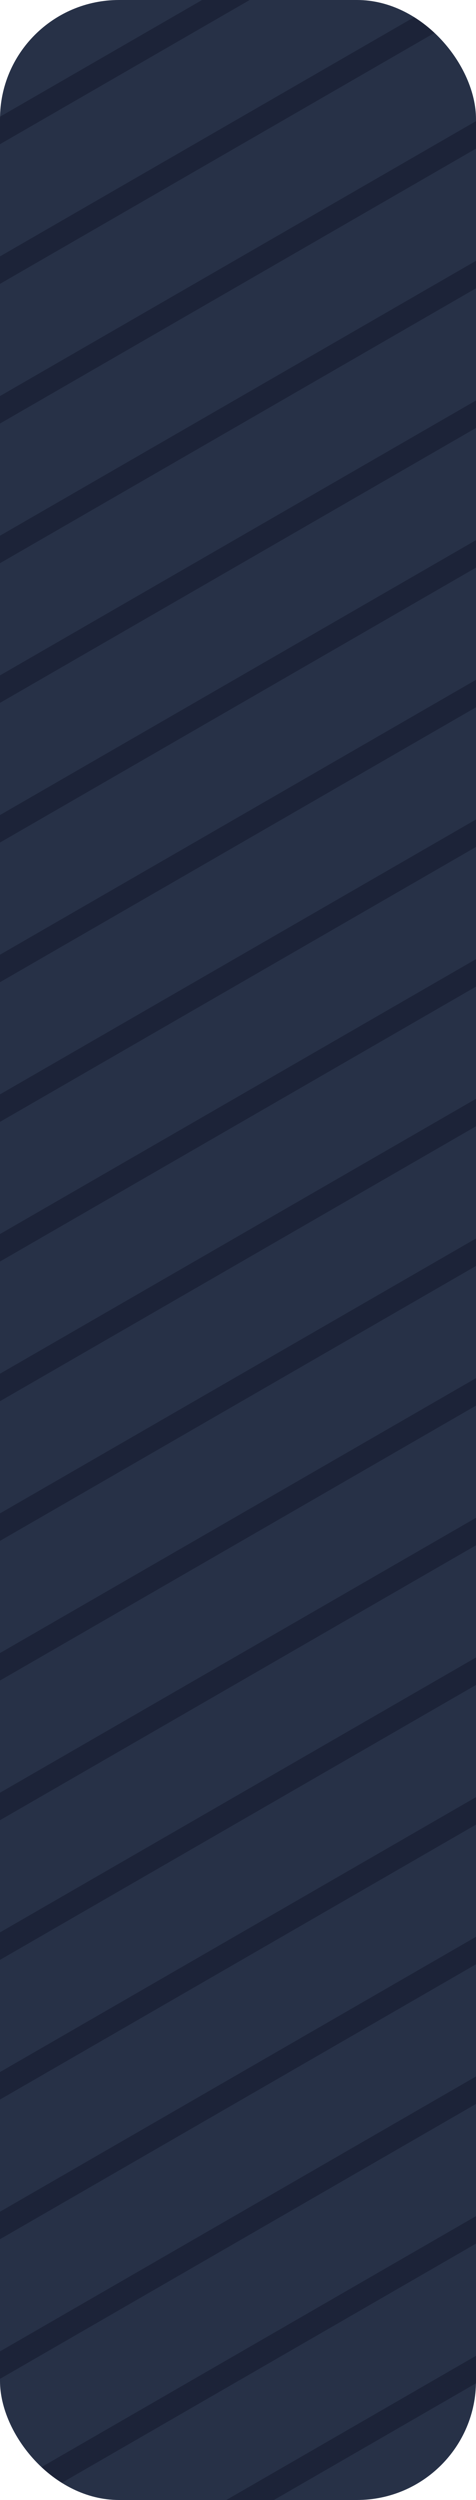 <svg width="40" height="210" viewBox="0 0 40 210" fill="none" xmlns="http://www.w3.org/2000/svg">
<g clip-path="url(#clip0_17_85)">
<rect width="40" height="210" rx="10" fill="#273147"/>
<rect opacity="0.4" x="-2.151" y="-0.687" width="50" height="2" rx="1" transform="rotate(-30 -2.151 -0.687)" fill="#0D1021"/>
<rect opacity="0.4" x="-2.151" y="11.046" width="50" height="2" rx="1" transform="rotate(-30 -2.151 11.046)" fill="#0D1021"/>
<rect opacity="0.4" x="-2.151" y="22.778" width="50" height="2" rx="1" transform="rotate(-30 -2.151 22.778)" fill="#0D1021"/>
<rect opacity="0.4" x="-2.151" y="34.51" width="50" height="2" rx="1" transform="rotate(-30 -2.151 34.51)" fill="#0D1021"/>
<rect opacity="0.4" x="-2.151" y="46.242" width="50" height="2" rx="1" transform="rotate(-30 -2.151 46.242)" fill="#0D1021"/>
<rect opacity="0.4" x="-2.151" y="57.974" width="50" height="2" rx="1" transform="rotate(-30 -2.151 57.974)" fill="#0D1021"/>
<rect opacity="0.4" x="-2.151" y="69.706" width="50" height="2" rx="1" transform="rotate(-30 -2.151 69.706)" fill="#0D1021"/>
<rect opacity="0.4" x="-2.151" y="81.438" width="50" height="2" rx="1" transform="rotate(-30 -2.151 81.438)" fill="#0D1021"/>
<rect opacity="0.4" x="-2.151" y="93.17" width="50" height="2" rx="1" transform="rotate(-30 -2.151 93.17)" fill="#0D1021"/>
<rect opacity="0.4" x="-2.151" y="104.902" width="50" height="2" rx="1" transform="rotate(-30 -2.151 104.902)" fill="#0D1021"/>
<rect opacity="0.4" x="-2.151" y="116.634" width="50" height="2" rx="1" transform="rotate(-30 -2.151 116.634)" fill="#0D1021"/>
<rect opacity="0.4" x="-2.151" y="128.366" width="50" height="2" rx="1" transform="rotate(-30 -2.151 128.366)" fill="#0D1021"/>
<rect opacity="0.4" x="-2.151" y="140.098" width="50" height="2" rx="1" transform="rotate(-30 -2.151 140.098)" fill="#0D1021"/>
<rect opacity="0.4" x="-2.151" y="151.83" width="50" height="2" rx="1" transform="rotate(-30 -2.151 151.83)" fill="#0D1021"/>
<rect opacity="0.4" x="-2.151" y="163.562" width="50" height="2" rx="1" transform="rotate(-30 -2.151 163.562)" fill="#0D1021"/>
<rect opacity="0.4" x="-2.151" y="175.294" width="50" height="2" rx="1" transform="rotate(-30 -2.151 175.294)" fill="#0D1021"/>
<rect opacity="0.4" x="-2.151" y="187.026" width="50" height="2" rx="1" transform="rotate(-30 -2.151 187.026)" fill="#0D1021"/>
<rect opacity="0.4" x="-2.151" y="198.758" width="50" height="2" rx="1" transform="rotate(-30 -2.151 198.758)" fill="#0D1021"/>
<rect opacity="0.4" x="-2.151" y="210.49" width="50" height="2" rx="1" transform="rotate(-30 -2.151 210.49)" fill="#0D1021"/>
<rect opacity="0.4" x="-2.151" y="222.222" width="50" height="2" rx="1" transform="rotate(-30 -2.151 222.222)" fill="#0D1021"/>
<rect opacity="0.4" x="-2.151" y="233.954" width="50" height="2" rx="1" transform="rotate(-30 -2.151 233.954)" fill="#0D1021"/>
</g>
<defs>
<clipPath id="clip0_17_85">
<rect width="40" height="210" rx="10" fill="white"/>
</clipPath>
</defs>
</svg>
